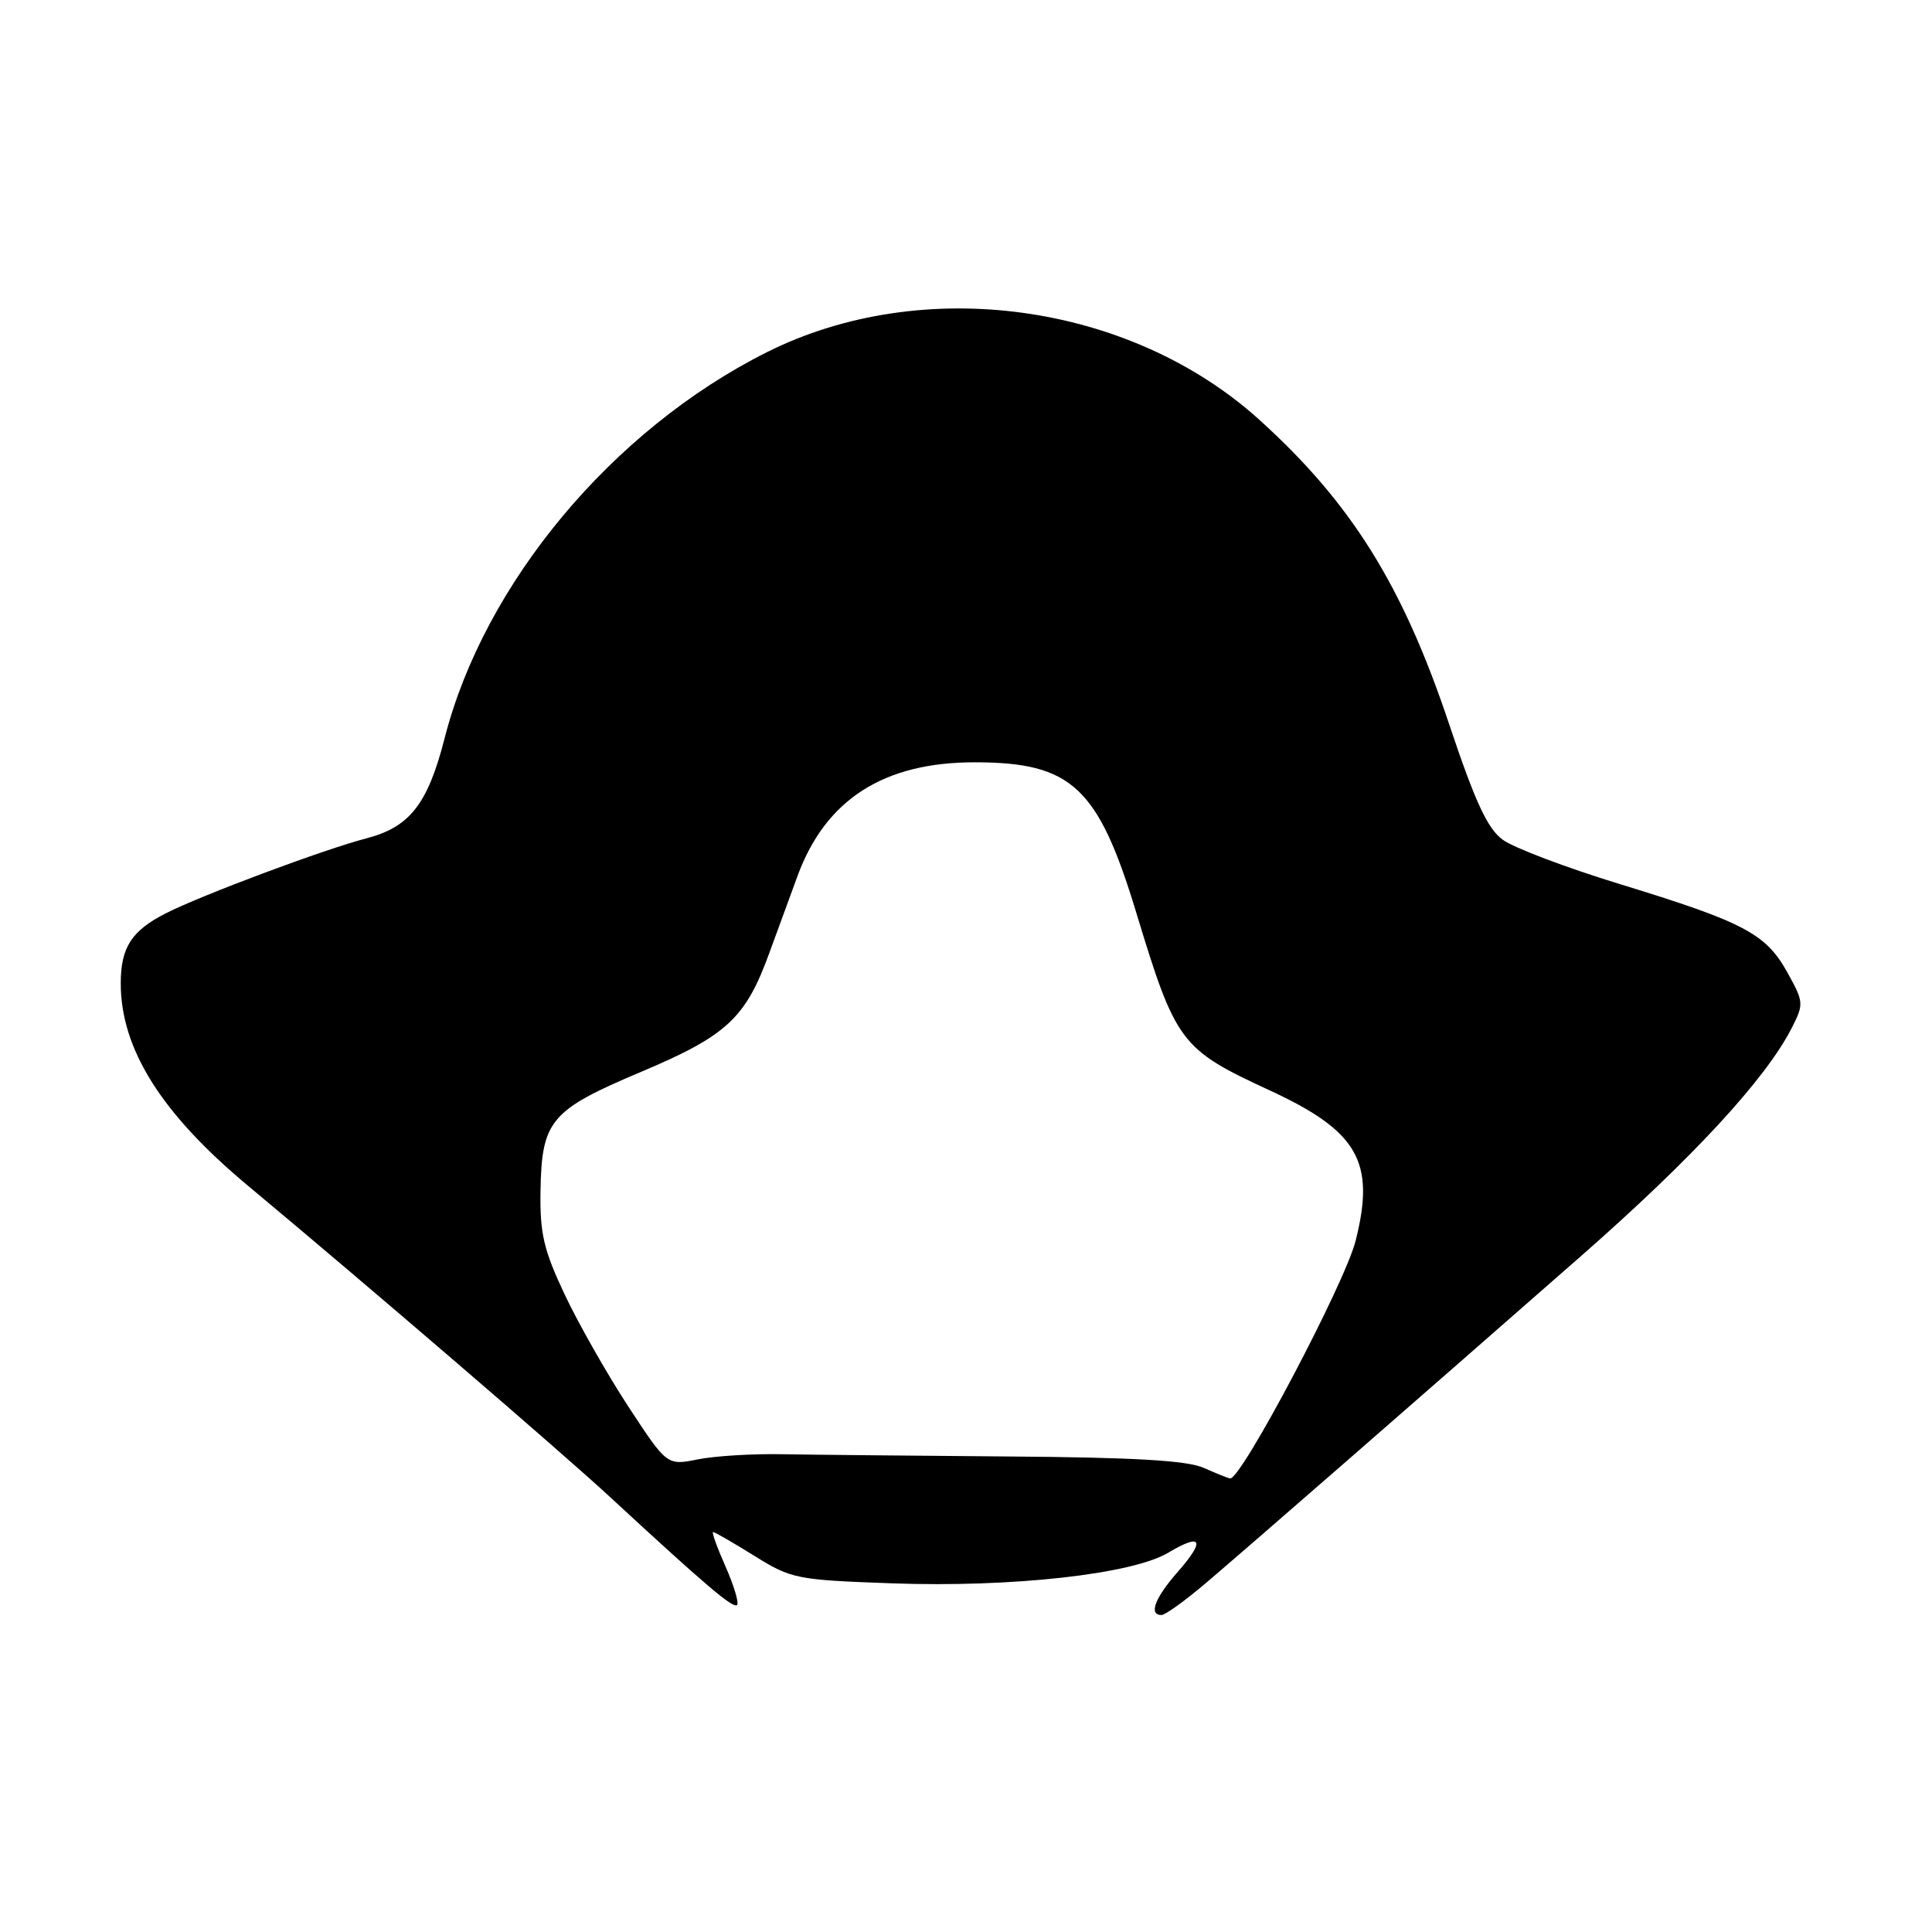 <?xml version="1.0" encoding="UTF-8" standalone="no"?>
<!DOCTYPE svg PUBLIC "-//W3C//DTD SVG 1.1//EN" "http://www.w3.org/Graphics/SVG/1.1/DTD/svg11.dtd" >
<svg xmlns="http://www.w3.org/2000/svg" xmlns:xlink="http://www.w3.org/1999/xlink" version="1.1" viewBox="0 0 256 256">
 <g >
 <path fill="currentColor"
d=" M 159.80 209.75 C 165.54 204.87 187.66 185.59 209.59 166.35 C 224.25 153.49 234.00 142.94 237.42 136.20 C 239.04 133.03 239.01 132.76 236.80 128.79 C 233.96 123.70 231.06 122.18 214.62 117.14 C 207.53 114.97 200.56 112.33 199.12 111.27 C 197.10 109.80 195.46 106.25 192.00 95.90 C 185.86 77.55 179.06 66.66 166.89 55.64 C 149.71 40.10 122.22 36.33 101.57 46.69 C 81.14 56.95 64.17 77.28 58.92 97.80 C 56.69 106.53 54.30 109.59 48.57 111.08 C 42.94 112.54 26.65 118.63 21.95 121.03 C 17.42 123.34 16.00 125.55 16.00 130.31 C 16.00 138.98 21.37 147.53 32.78 157.05 C 48.91 170.50 74.47 192.47 80.85 198.38 C 93.47 210.04 97.15 213.18 97.66 212.67 C 97.94 212.39 97.25 210.10 96.14 207.58 C 95.02 205.06 94.28 203.00 94.49 203.00 C 94.70 203.00 97.16 204.42 99.96 206.16 C 104.85 209.21 105.56 209.35 118.20 209.80 C 134.01 210.37 150.02 208.60 154.80 205.74 C 159.27 203.08 159.76 204.06 156.06 208.28 C 153.02 211.74 152.17 214.00 153.90 214.00 C 154.40 214.00 157.05 212.09 159.80 209.75 Z  M 159.50 194.50 C 157.31 193.52 150.26 193.11 133.50 192.99 C 120.85 192.89 107.35 192.76 103.50 192.69 C 99.65 192.62 94.67 192.93 92.44 193.38 C 88.38 194.19 88.38 194.19 83.24 186.35 C 80.42 182.03 76.62 175.35 74.81 171.50 C 72.03 165.60 71.53 163.44 71.62 157.78 C 71.78 148.46 72.94 147.09 84.94 142.03 C 96.31 137.23 98.79 134.93 101.94 126.27 C 103.10 123.09 104.78 118.50 105.68 116.06 C 109.41 105.92 117.11 100.99 129.19 101.01 C 142.02 101.02 145.51 104.28 150.57 120.96 C 155.80 138.19 156.43 139.02 168.22 144.47 C 179.95 149.89 182.27 153.93 179.63 164.40 C 178.22 170.03 164.46 196.08 163.00 195.90 C 162.72 195.87 161.15 195.23 159.50 194.50 Z "/>
</g>
</svg>